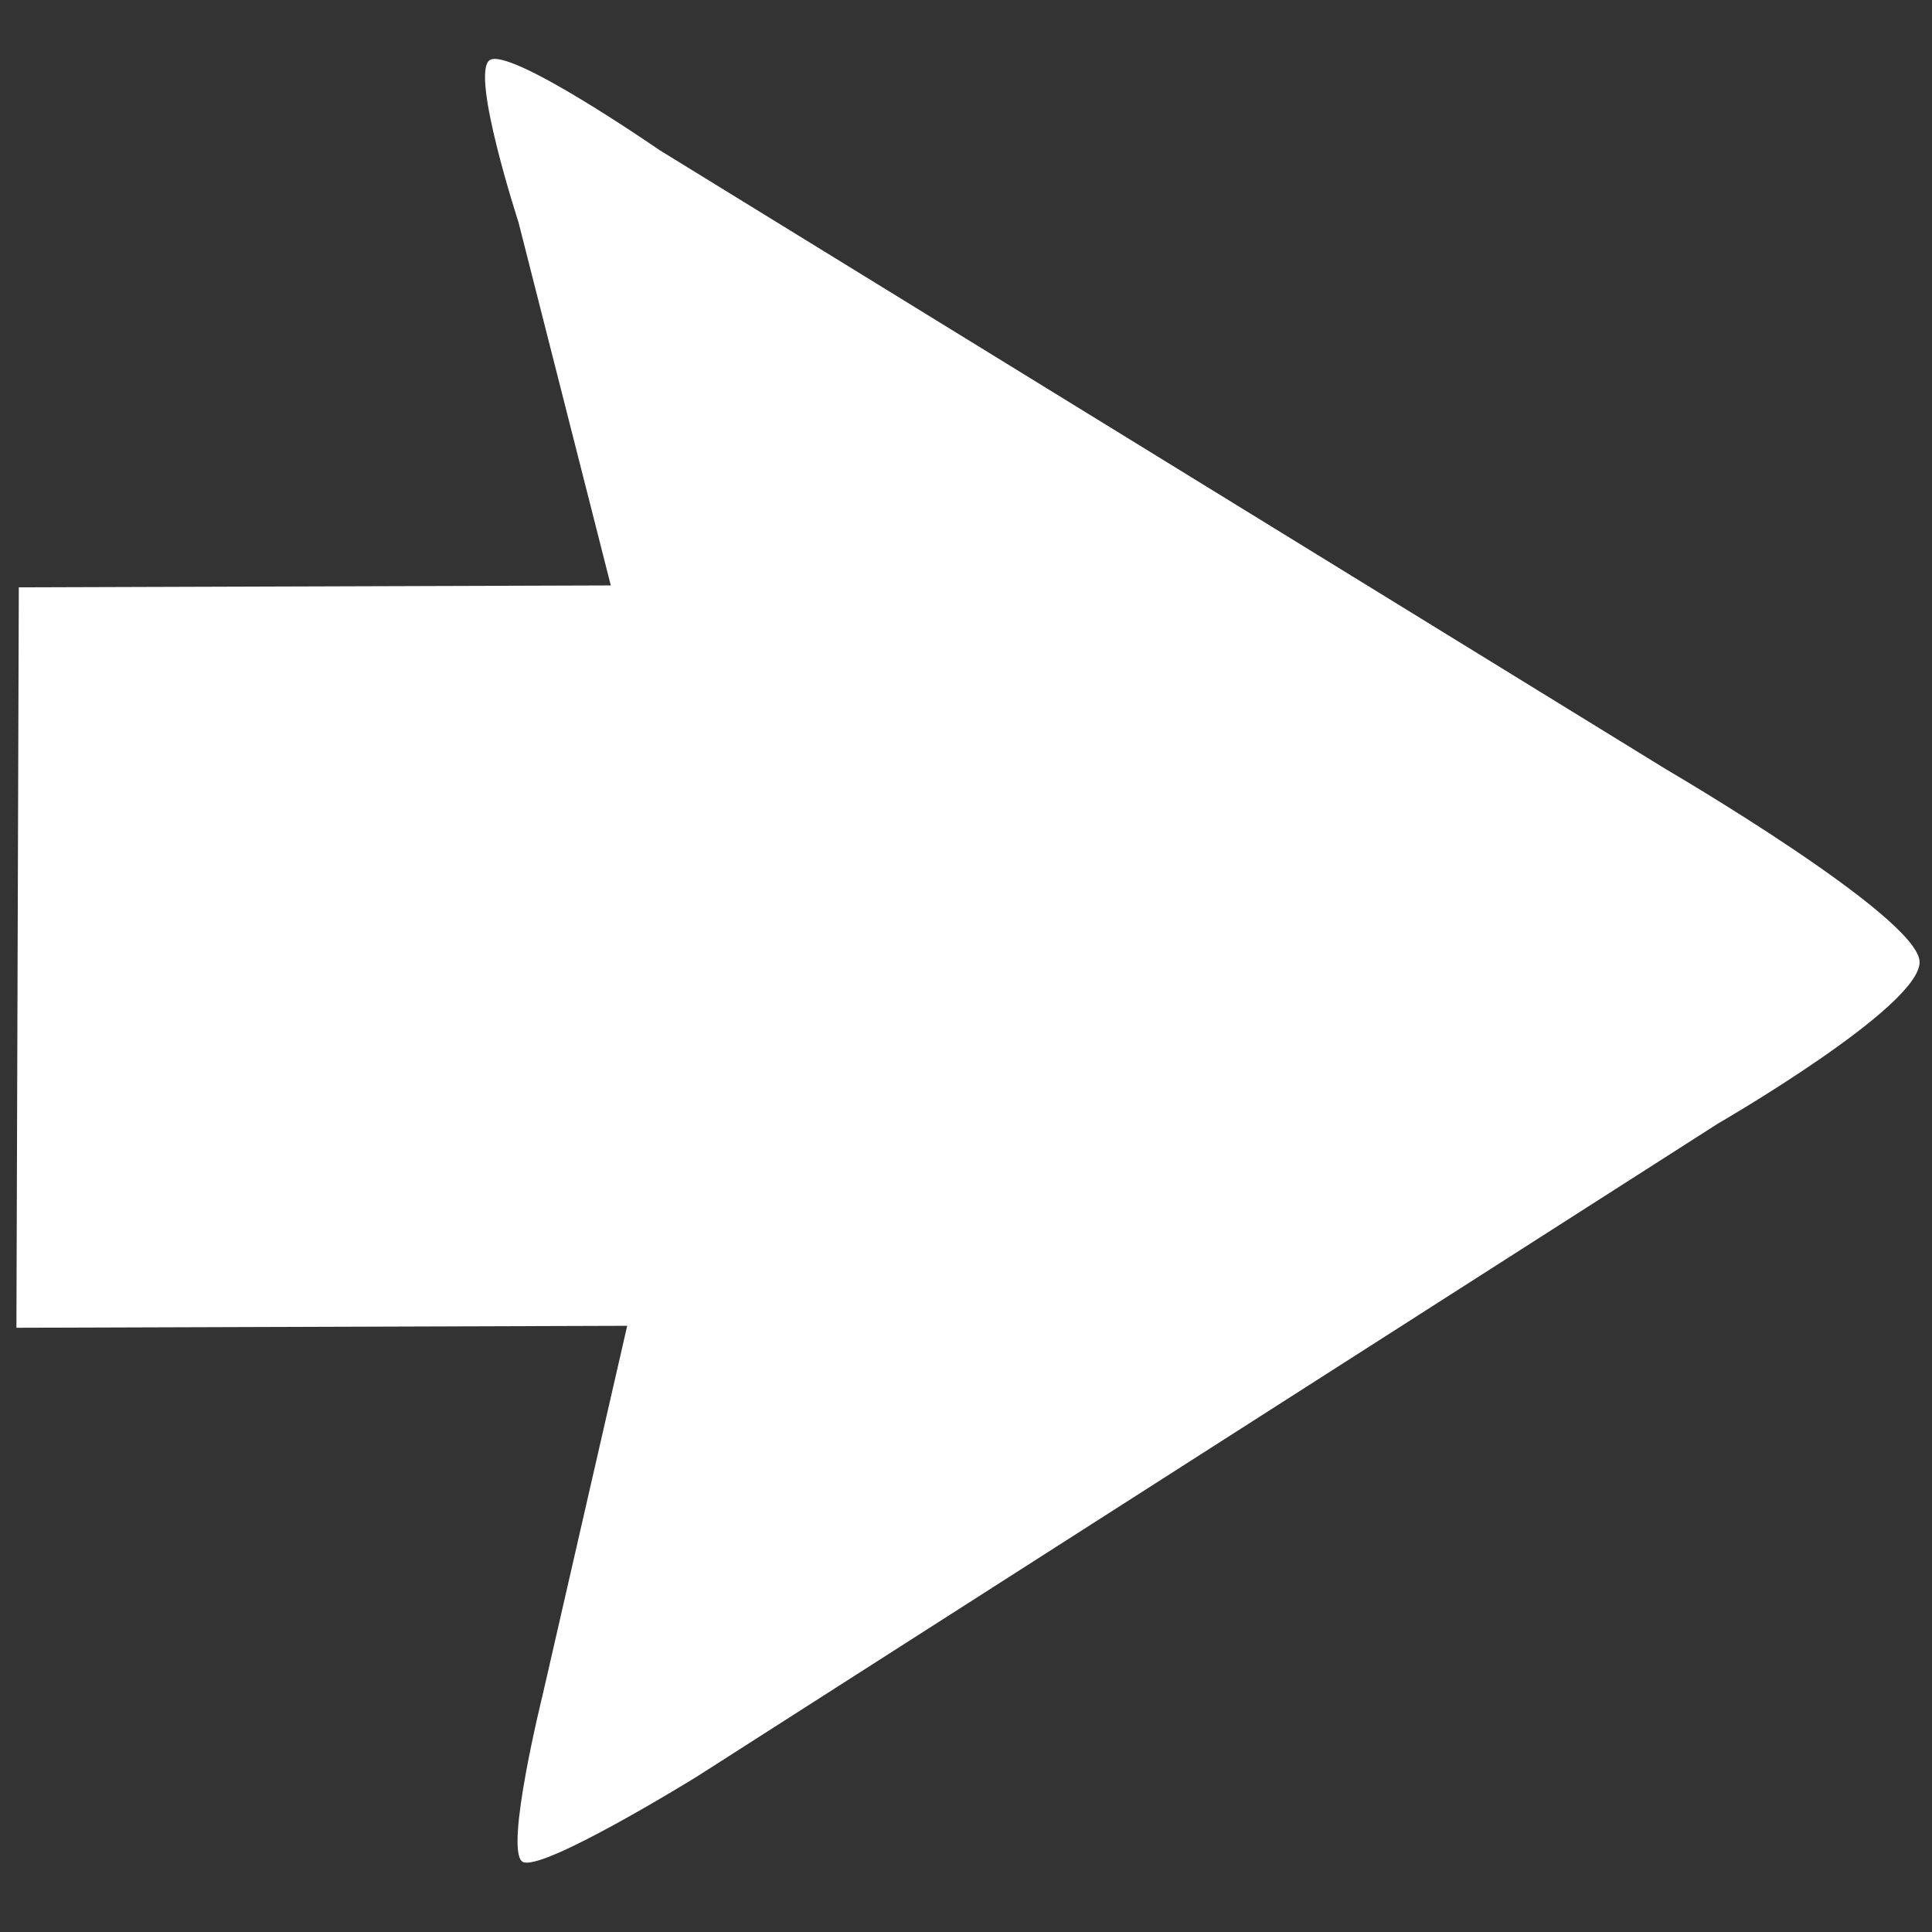 <?xml version="1.0" encoding="utf-8"?>
<!-- Generator: Adobe Illustrator 25.0.0, SVG Export Plug-In . SVG Version: 6.00 Build 0)  -->
<svg version="1.0" id="Layer_1" xmlns="http://www.w3.org/2000/svg" xmlns:xlink="http://www.w3.org/1999/xlink" x="0px" y="0px"
	 viewBox="0 0 600 600" style="enable-background:new 0 0 600 600;" xml:space="preserve">
<rect x="0" y="0" width="600" height="600" fill="#333333" stroke="none"/>
<style type="text/css">
	.st0{fill:#FFFFFF;}
</style>
<path class="st0" d="M596.15,298.72c0.26,13.95-62.57,50.18-62.57,50.18L216.52,551.68c0,0-49.06,30.36-54.35,26.43
	c-5.47-4.06,6.36-51.76,6.36-51.76l26.25-114.61L5.1,412.35L5.84,182.4l183.85-0.59l-28.67-112.8c0,0-14.77-45.37-9.1-50.22
	s52.89,27.82,52.89,27.82l312.9,192.48C517.7,239.08,595.9,284.77,596.15,298.72z"/>
</svg>
